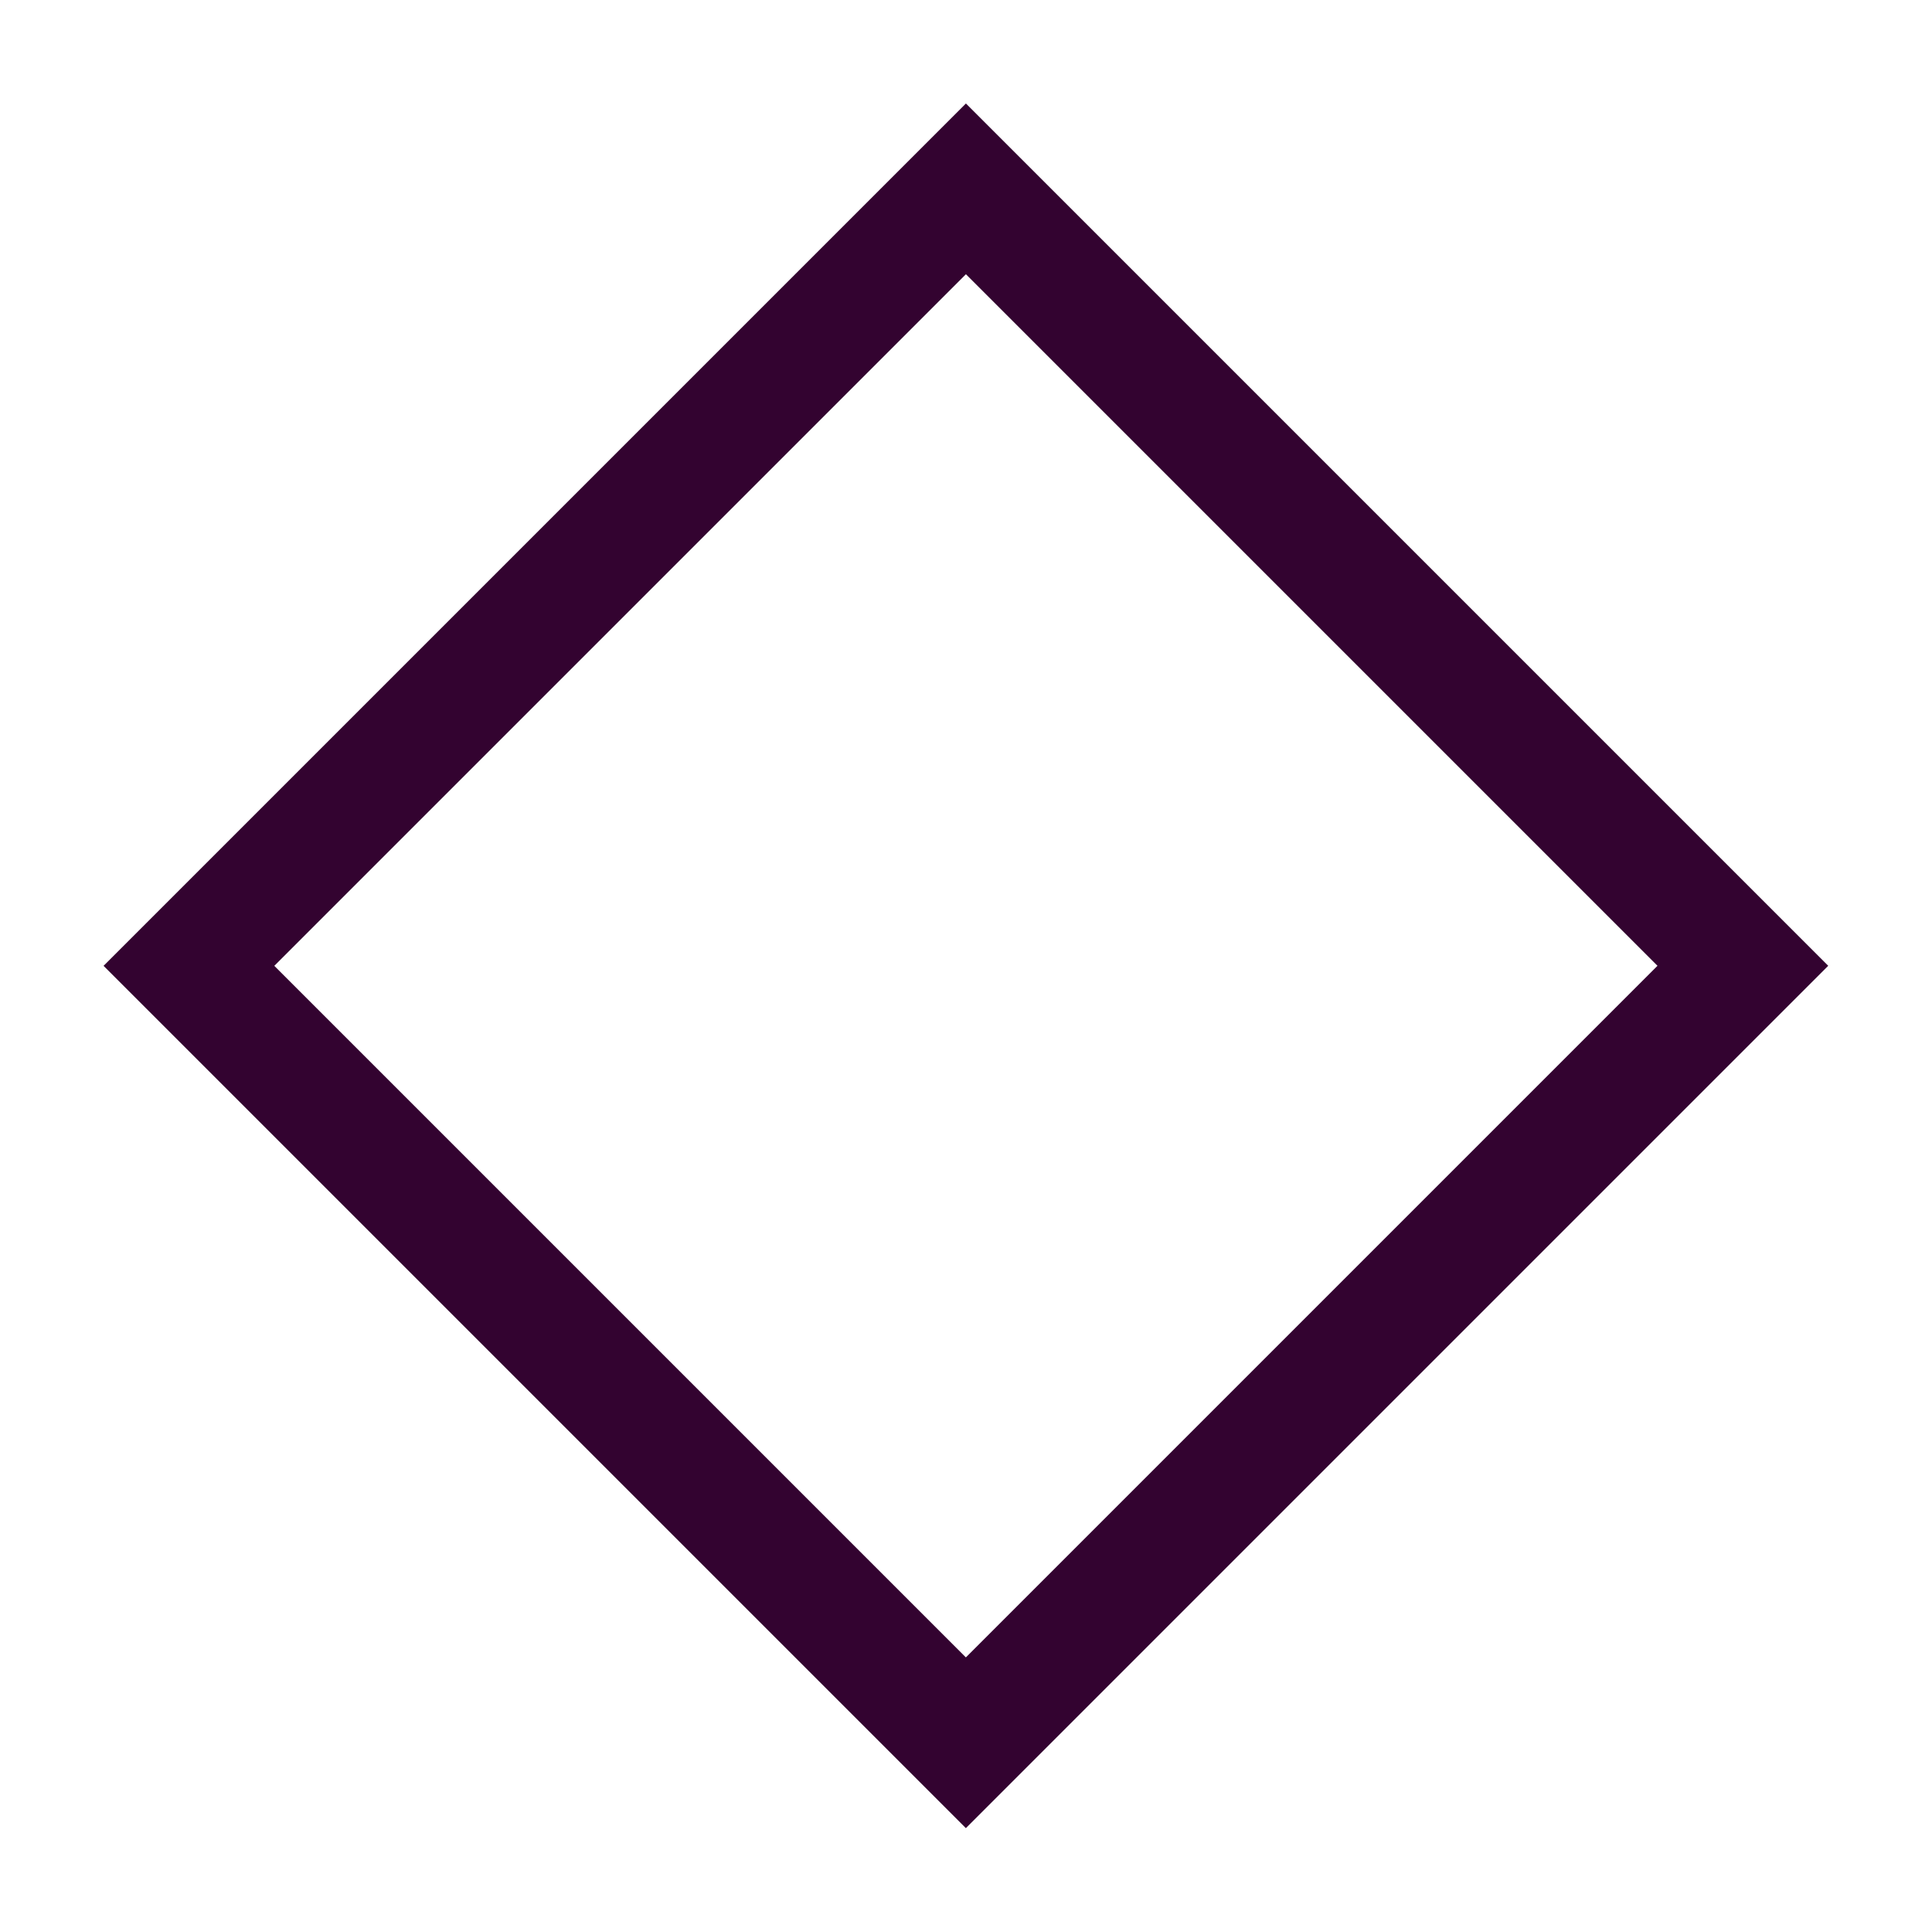<svg enable-background="new 0 0 24 24" height="24" viewBox="0 0 24 24" width="24" xmlns="http://www.w3.org/2000/svg"> <path d="m5.174 5.174h13.651v13.652h-13.651z" fill="none" stroke="#330330" stroke-width="1.5" transform="matrix(.707 .707 -.707 .707 11.999 -4.97)"/></svg>